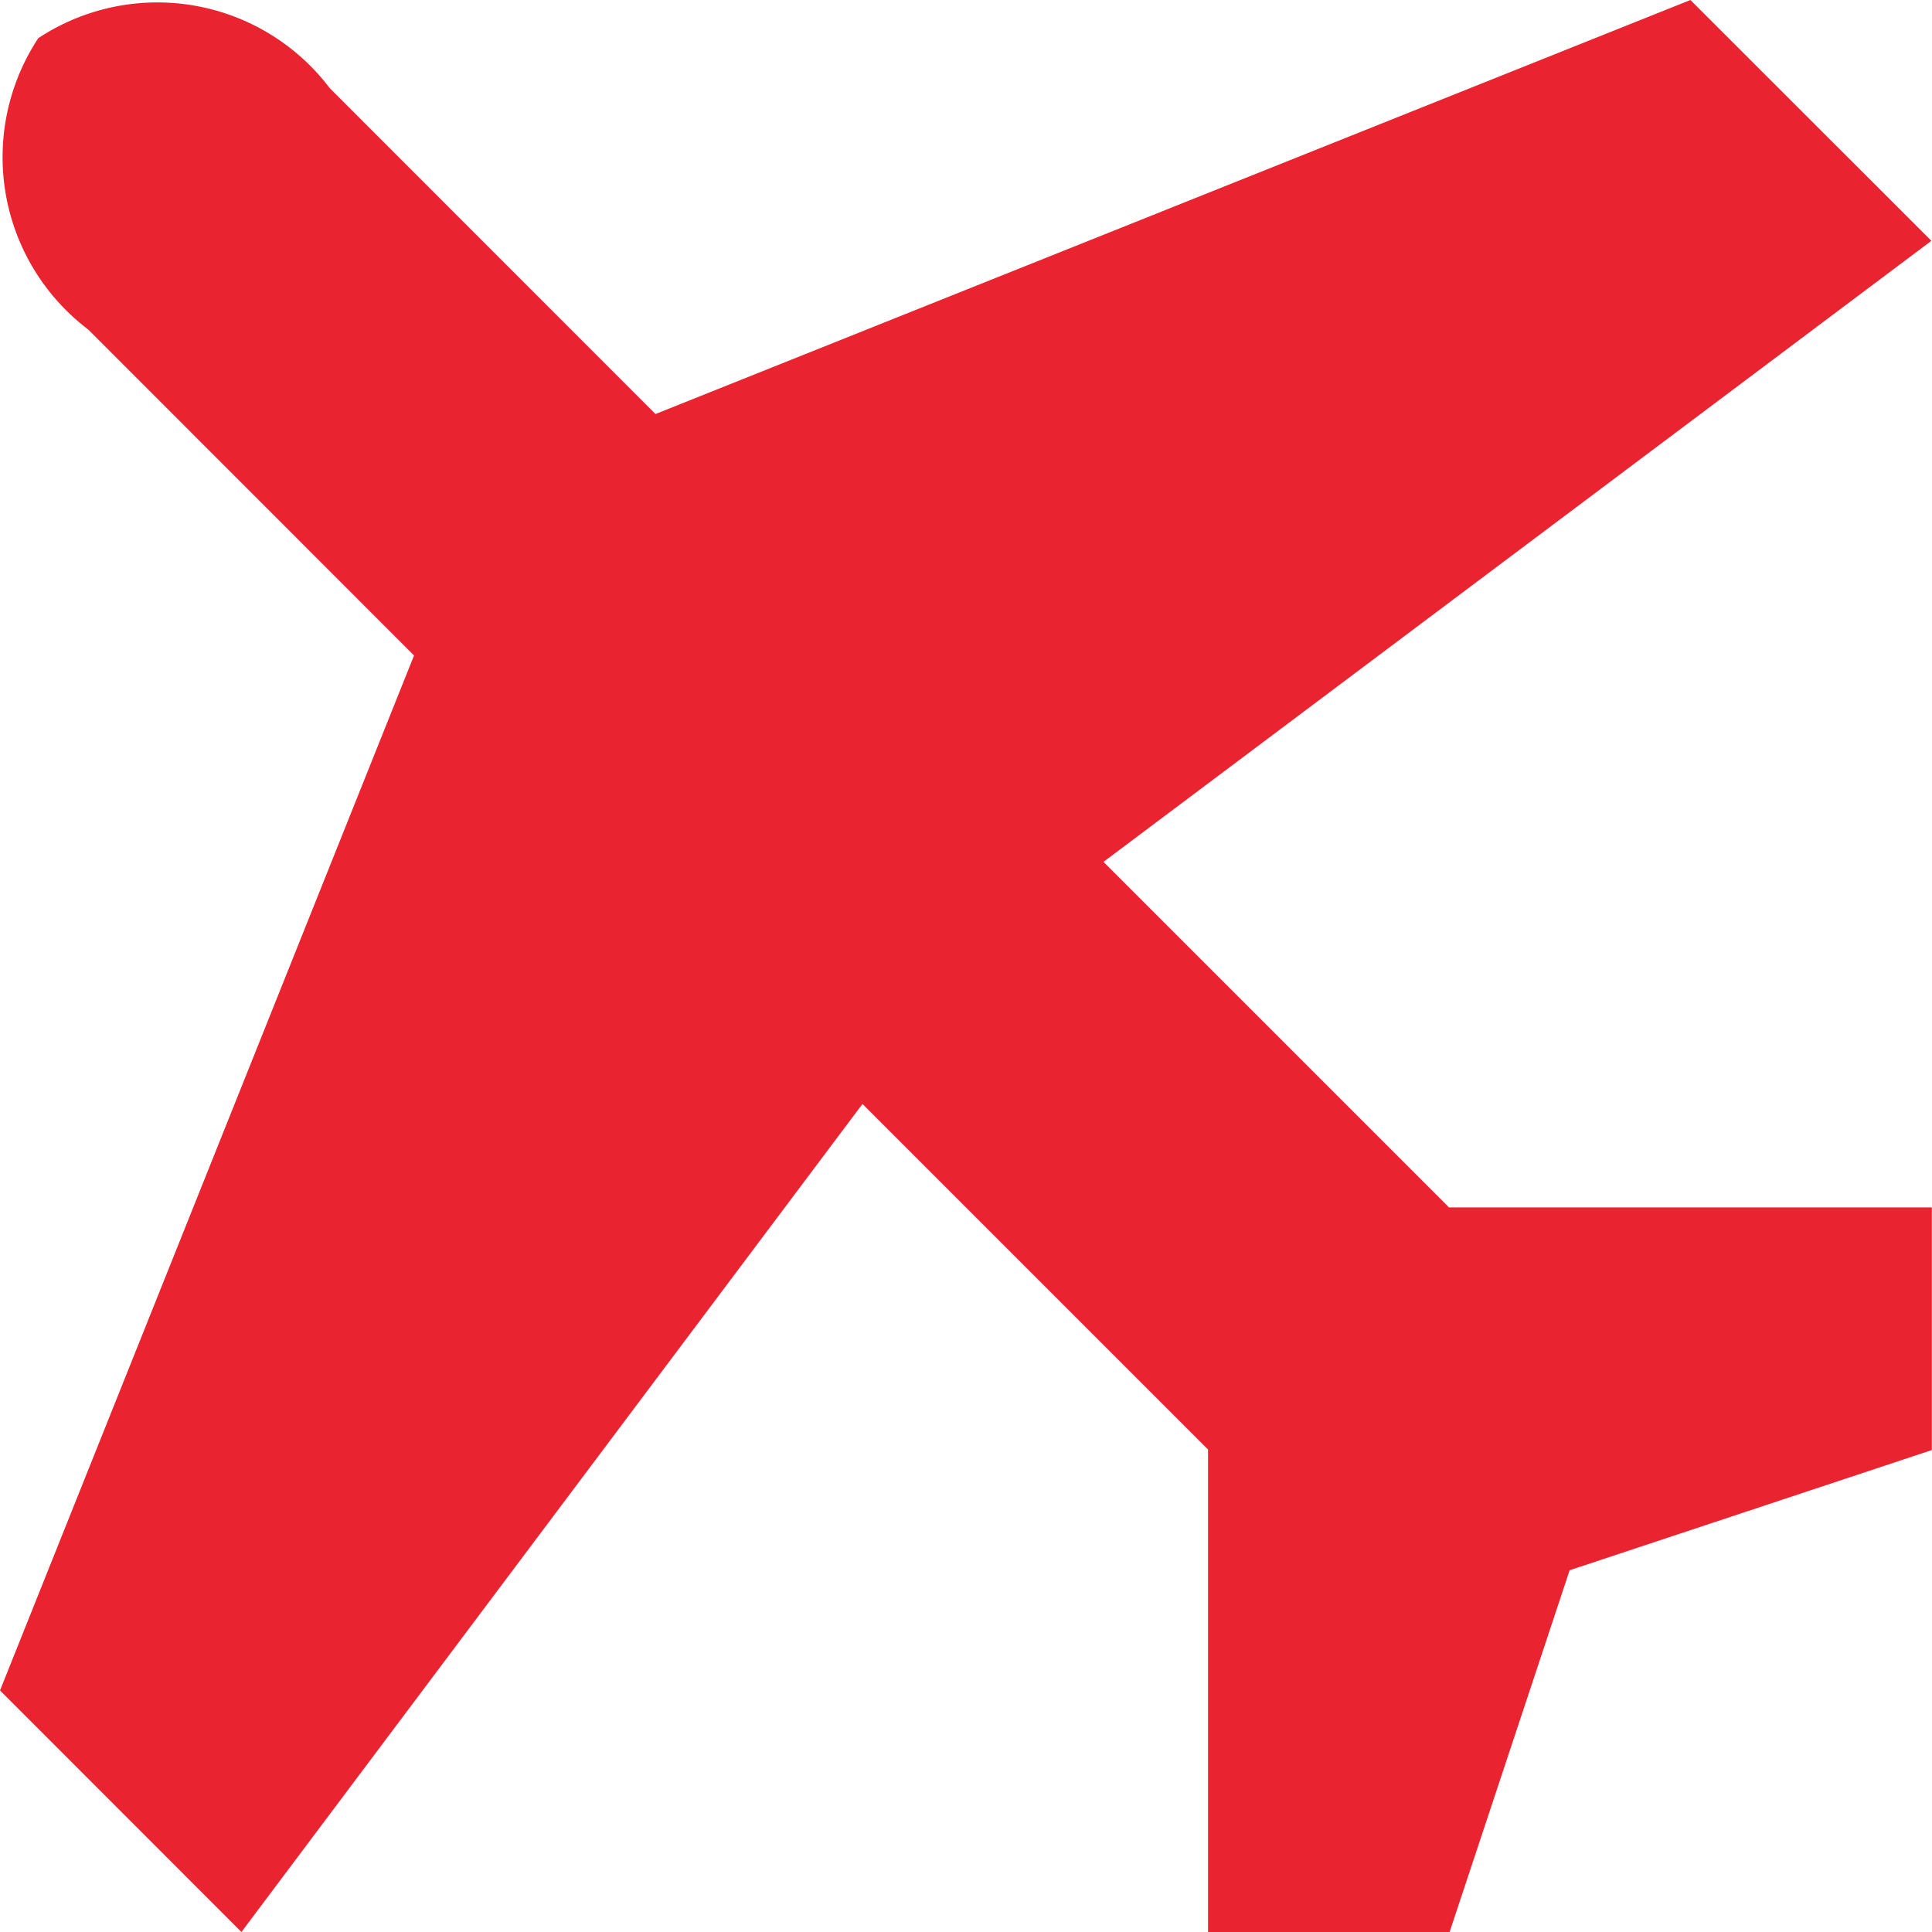 <svg xmlns="http://www.w3.org/2000/svg" width="12.86" height="12.86" viewBox="0 0 12.86 12.86">
  <path id="air" d="M12.216,9.965l-2.3-2.3,5.511-4.134L13.823,1.928,6.934,4.684,4.766,2.515a1.439,1.439,0,0,0-1.94-.333,1.439,1.439,0,0,0,.333,1.94L5.327,6.291,2.571,13.18l1.607,1.608L8.312,9.276l2.3,2.3v3.215h1.607l.8-2.411,2.411-.8V9.965H12.216Z" transform="translate(-2.571 -1.928)" fill="#ea2330"/>
</svg>
